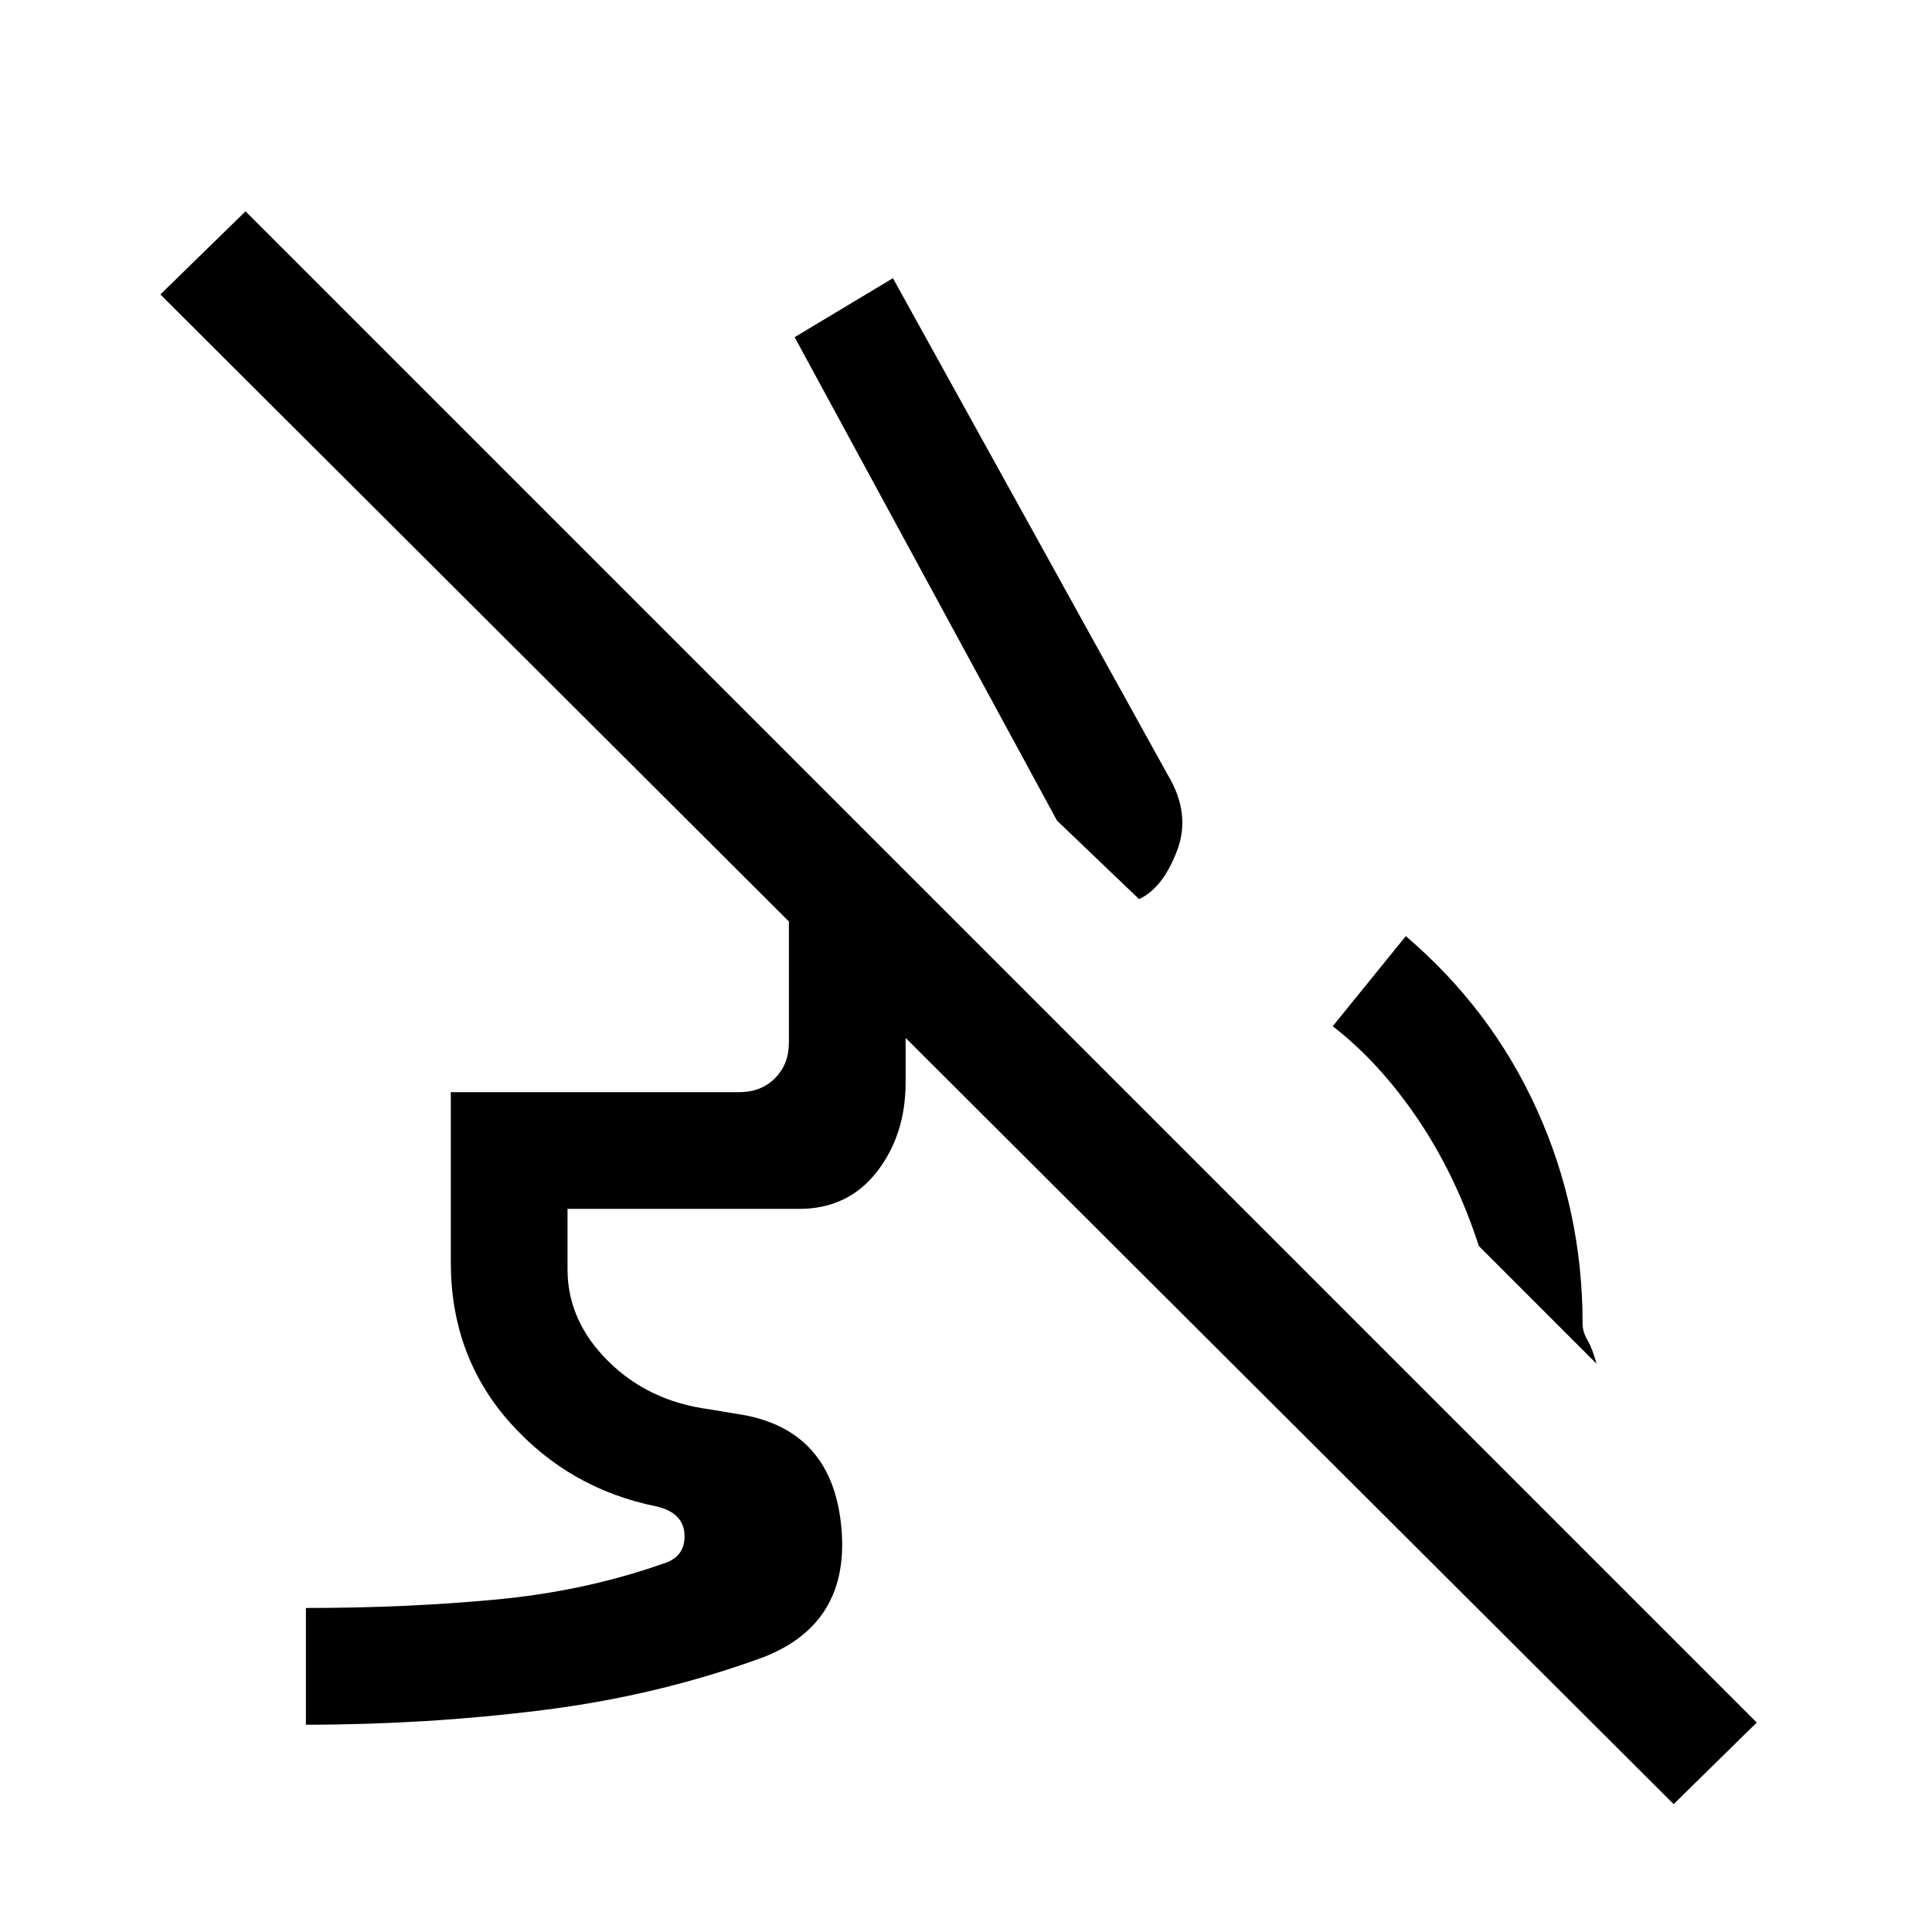 <svg xmlns="http://www.w3.org/2000/svg" height="20" viewBox="0 -960 960 960" width="20"><path d="m793.31-282.38-58.46-58.47q-11.47-35.23-30.43-63.23t-42.19-46l36.31-44.77q42.61 36.39 65.23 86.43 22.61 50.04 22.61 105.96 0 4.31 2.43 8.38 2.42 4.08 4.5 11.7ZM566-513.23l-40.77-39-130.38-240.23 48.84-29.31L580.23-575q11.69 19.38 4.58 37.88-7.12 18.5-18.81 23.89ZM152-103v-58q49.85 0 94.81-4.23t84.81-18.54q9.23-3.85 8.46-14.23-.77-10.38-13.85-13.46-43.54-8.77-72.88-41.73Q224-286.15 224-332.85v-84.46h143.38q10.77 0 17.7-6.92 6.92-6.92 6.92-17.69v-107.7h33.62l58 58H450v69.31q0 26.31-14.35 44.66-14.34 18.34-38.65 18.34H282v30q0 25.54 20.08 45.54 20.07 20 50.15 24l18 3q43.54 8.46 47.85 55.85 4.3 47.38-38.39 64.23-52.31 19.23-110.15 26.46Q211.69-103 152-103Zm679.62 39.46L79.69-813.69 122-855l750.92 750.92-41.3 40.54Z"/></svg>